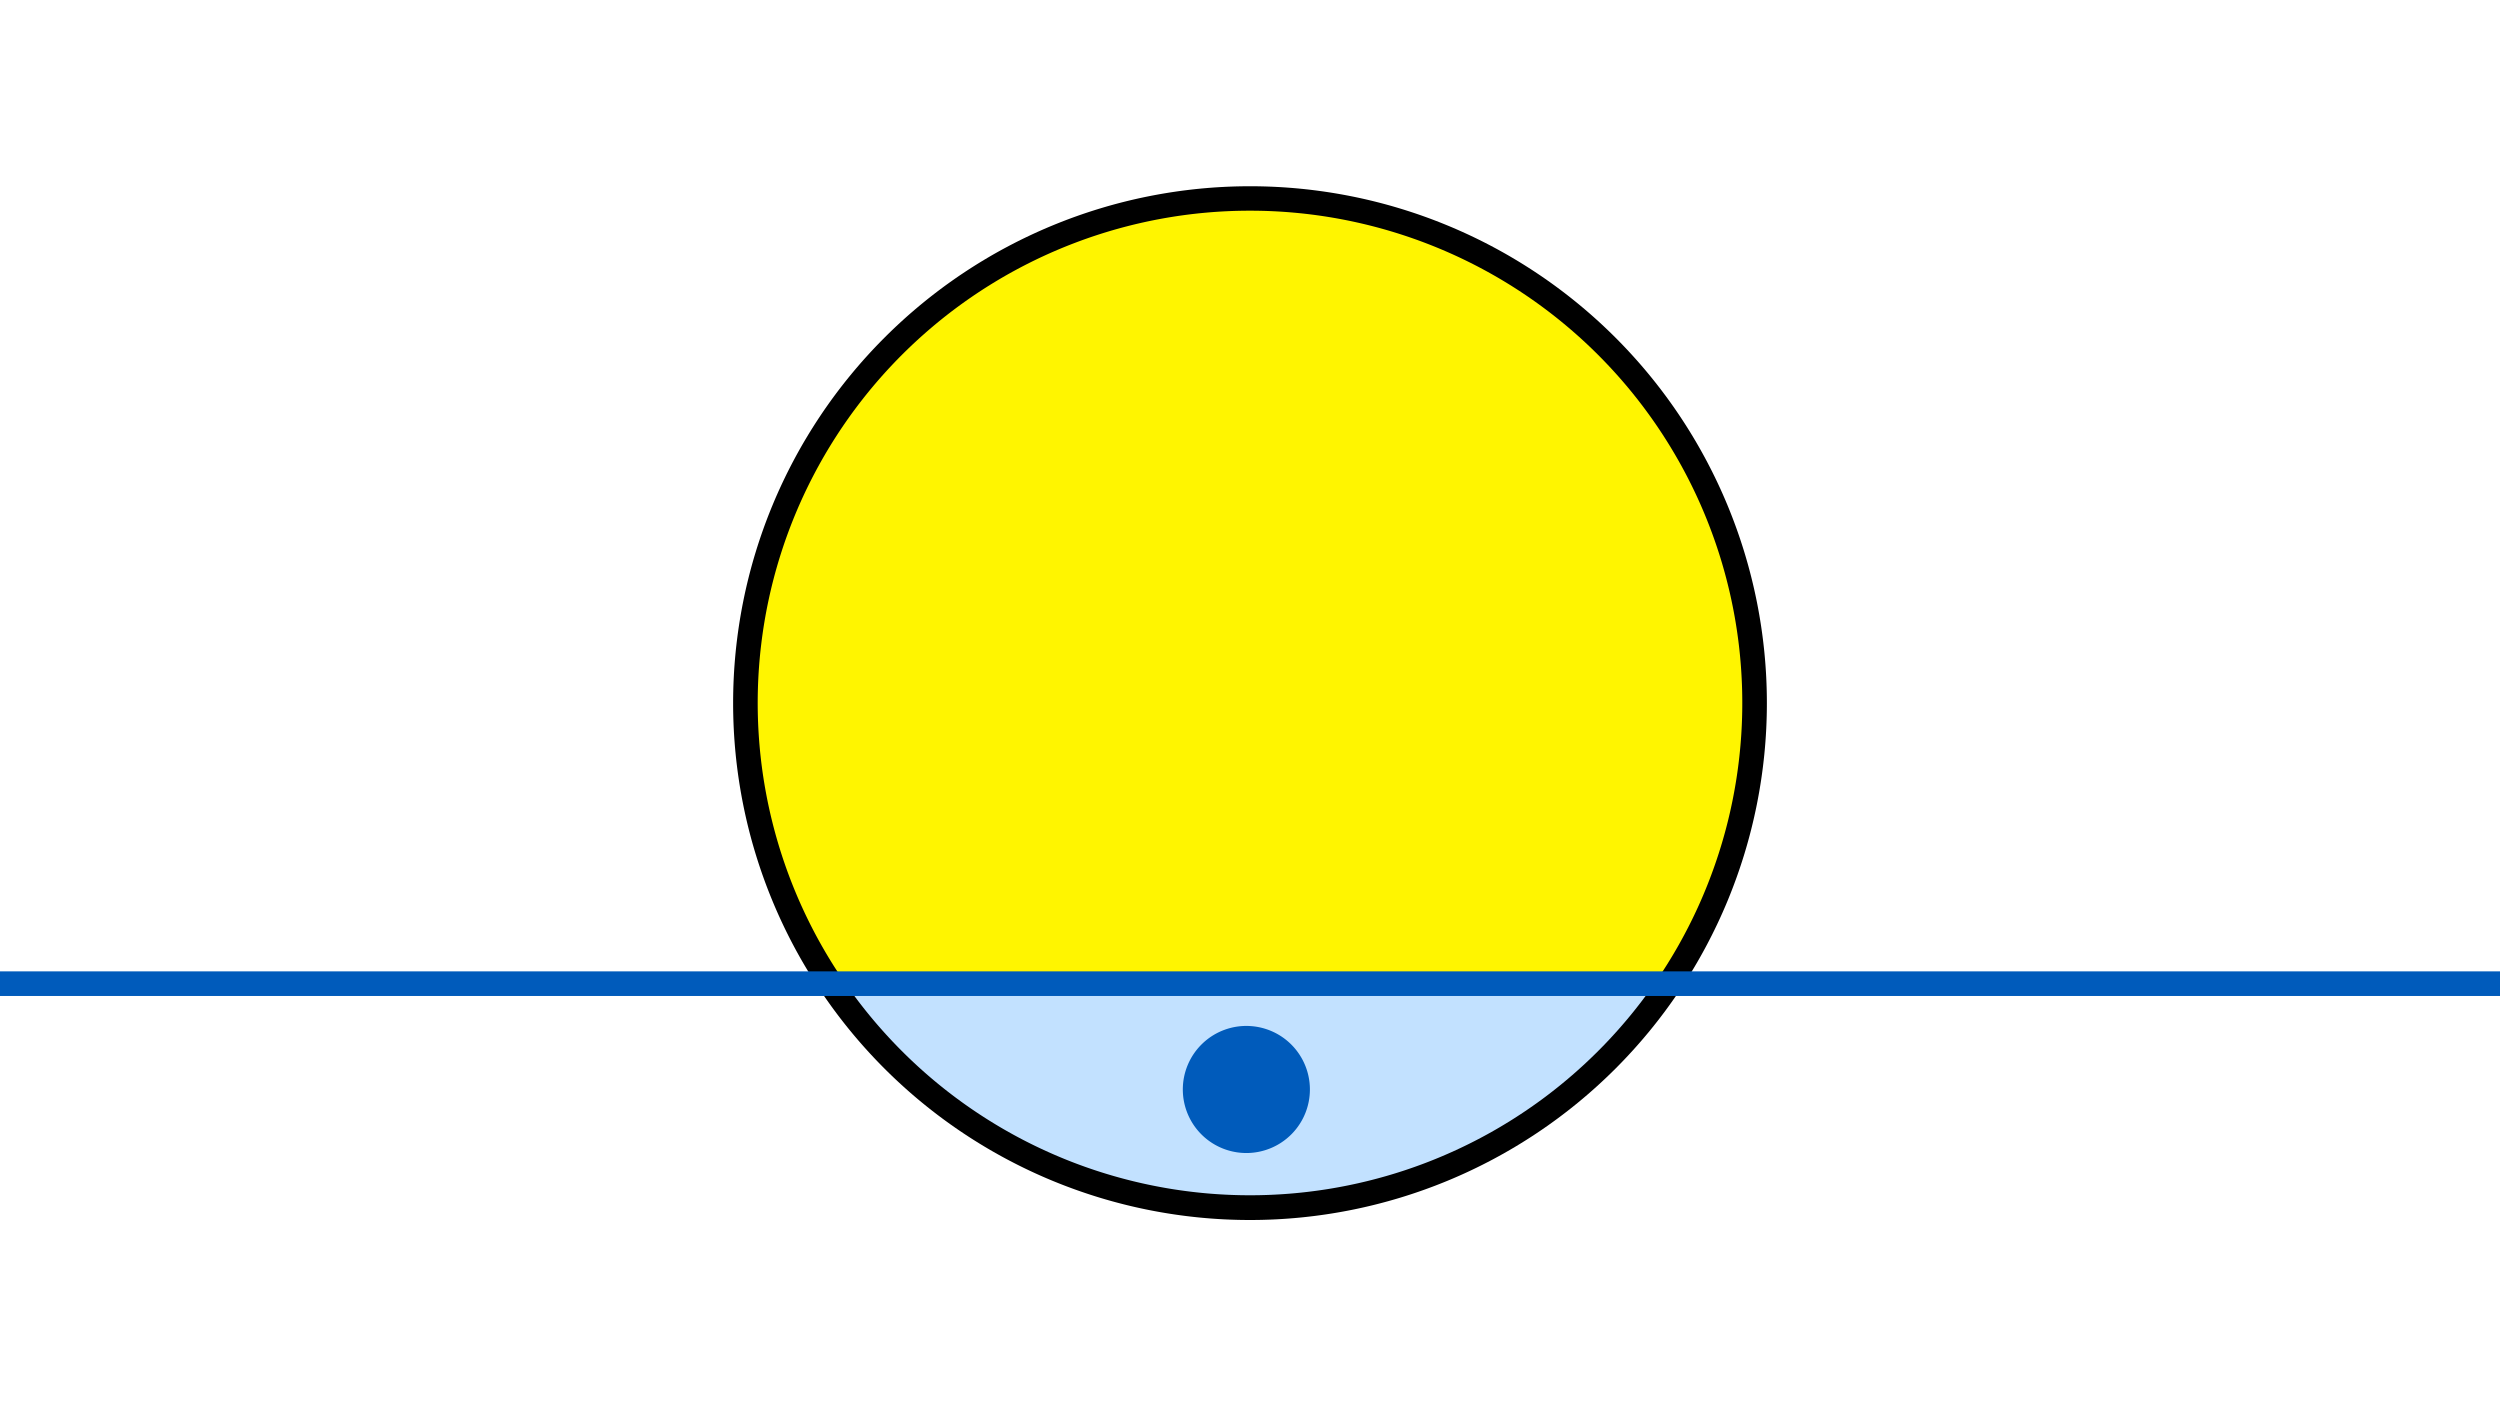 <svg width="1200" height="675" viewBox="-500 -500 1200 675" xmlns="http://www.w3.org/2000/svg"><path d="M-500-500h1200v675h-1200z" fill="#fff"/><path d="M100 85.6a248.1 248.1 0 1 1 0-496.2 248.1 248.1 0 0 1 0 496.2" fill="undefined"/><path d="M294.1-27.8a236.3 236.3 0 0 1-388.2 0z"  fill="#c2e1ff" /><path d="M294.1-27.8a236.3 236.3 0 1 0-388.2 0z"  fill="#fff500" /><path d="M100 53.4a30.5 30.5 0 1 1 0-60.9 30.5 30.5 0 0 1 0 60.9" fill="#005bbb"/><path d="M-510,-27.838L710,-27.838" stroke-width="11.812" stroke="#005bbb" /></svg>